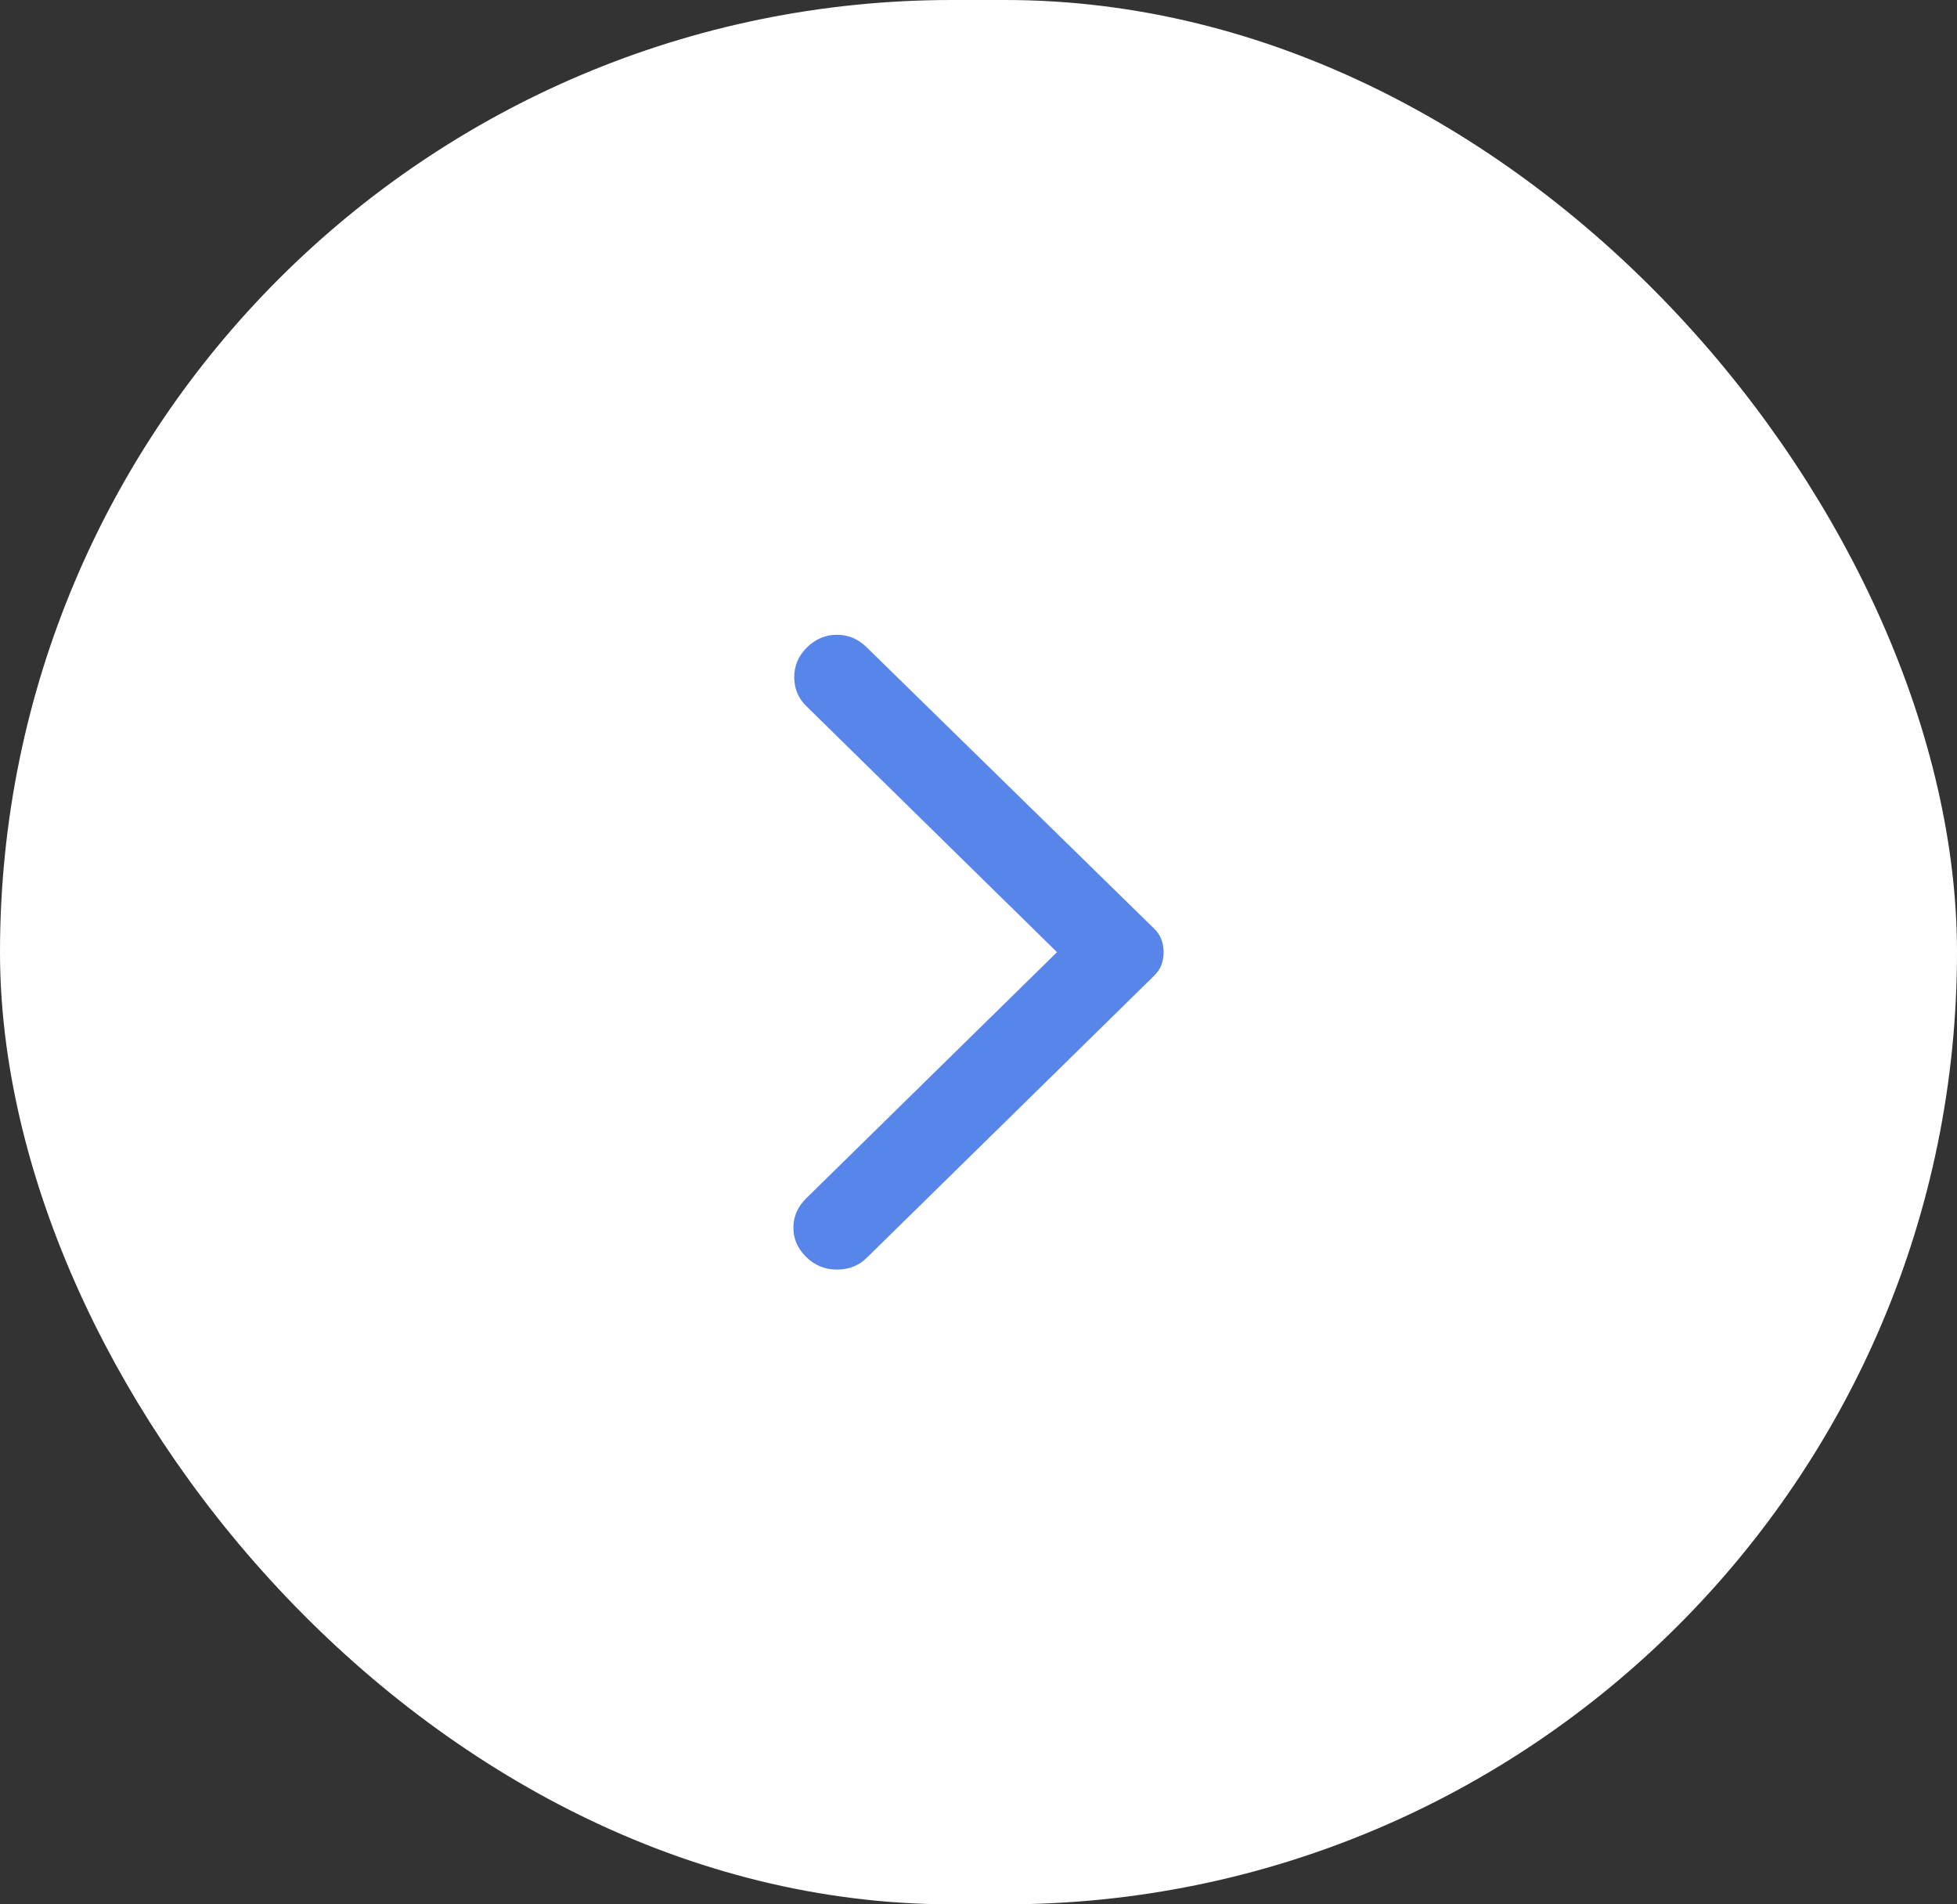 <svg width="37" height="36" viewBox="0 0 37 36" fill="none" xmlns="http://www.w3.org/2000/svg">
<rect x="0" y="0" width="37" height="36" fill="#333333" stroke="none"/>
<rect x="36.5" y="35.5" width="36" height="35" rx="17.5" transform="rotate(-180 36.5 35.5)" fill="white"/>
<path d="M16.387 12.238L21.823 17.557C21.887 17.62 21.933 17.689 21.959 17.762C21.986 17.836 22 17.916 22 18C22 18.084 21.986 18.164 21.959 18.238C21.933 18.311 21.887 18.38 21.823 18.443L16.387 23.778C16.237 23.926 16.048 24 15.823 24C15.597 24 15.403 23.921 15.242 23.762C15.081 23.604 15 23.419 15 23.208C15 22.997 15.081 22.813 15.242 22.654L19.984 18L15.242 13.346C15.091 13.198 15.016 13.016 15.016 12.8C15.016 12.583 15.097 12.396 15.258 12.238C15.419 12.079 15.607 12 15.823 12C16.038 12 16.226 12.079 16.387 12.238Z" fill="#5885E9"/>
<rect x="36.5" y="35.5" width="36" height="35" rx="17.5" transform="rotate(-180 36.5 35.5)" stroke="white"/>
</svg>
